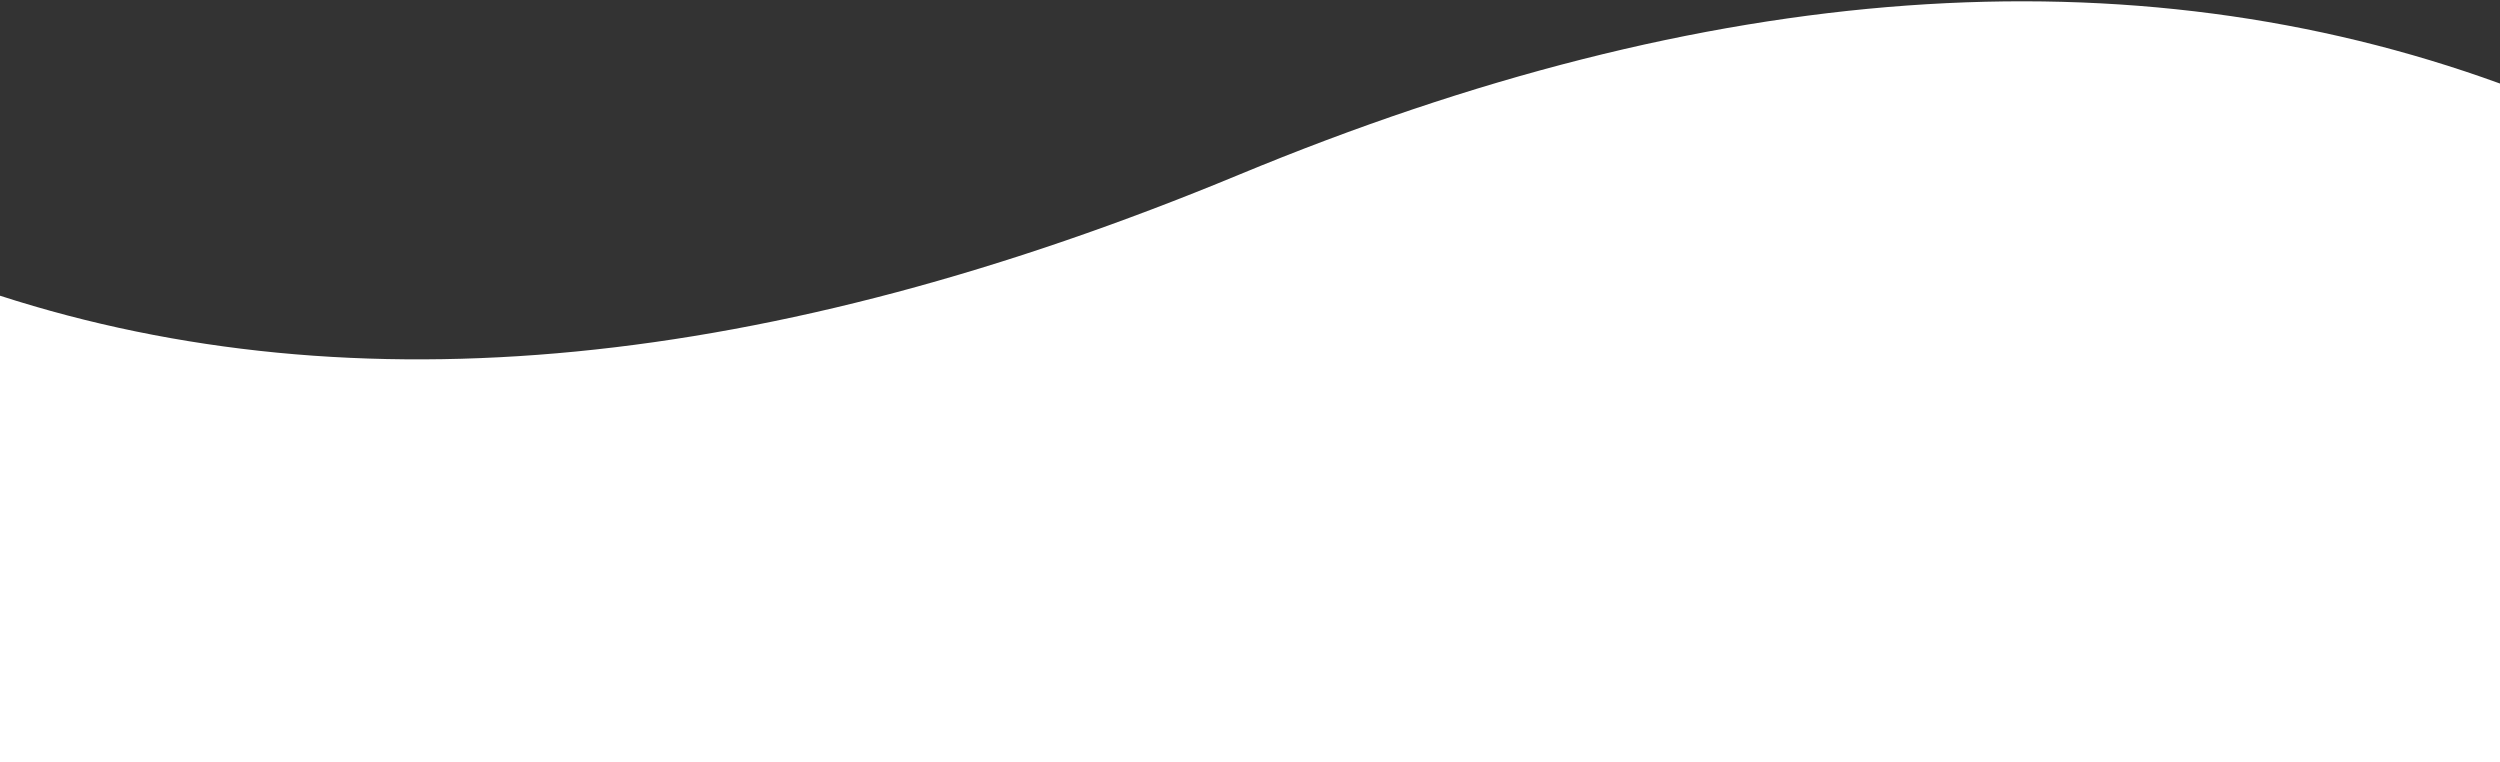 <?xml version="1.0" encoding="UTF-8"?>
<svg width="1440px" height="439px" viewBox="0 0 1440 439" version="1.1" xmlns="http://www.w3.org/2000/svg" xmlns:xlink="http://www.w3.org/1999/xlink">
    <rect x="0" y="0" width="1440" height="439" fill="#333333" stroke="none"/>
    <!-- Generator: Sketch 52.2 (67145) - http://www.bohemiancoding.com/sketch -->
    <title>Rectangle</title>
    <desc>Created with Sketch.</desc>
    <g id="Page-1" stroke="none" stroke-width="1" fill="none" fill-rule="evenodd">
        <g id="Homepage_Static" transform="translate(0, -1445)" fill="#FFFFFF" fill-rule="nonzero">
            <g id="Background" transform="translate(-195, 1445)">
                <path d="M195,439 L1635,439 L1635,48.119 C1421.777,-29.323 1179.61,-11.797 908.5,100.696 C637.39,213.19 399.556,236.401 195,170.328 L195,439 Z" id="Rectangle"></path>
            </g>
        </g>
    </g>
</svg>
